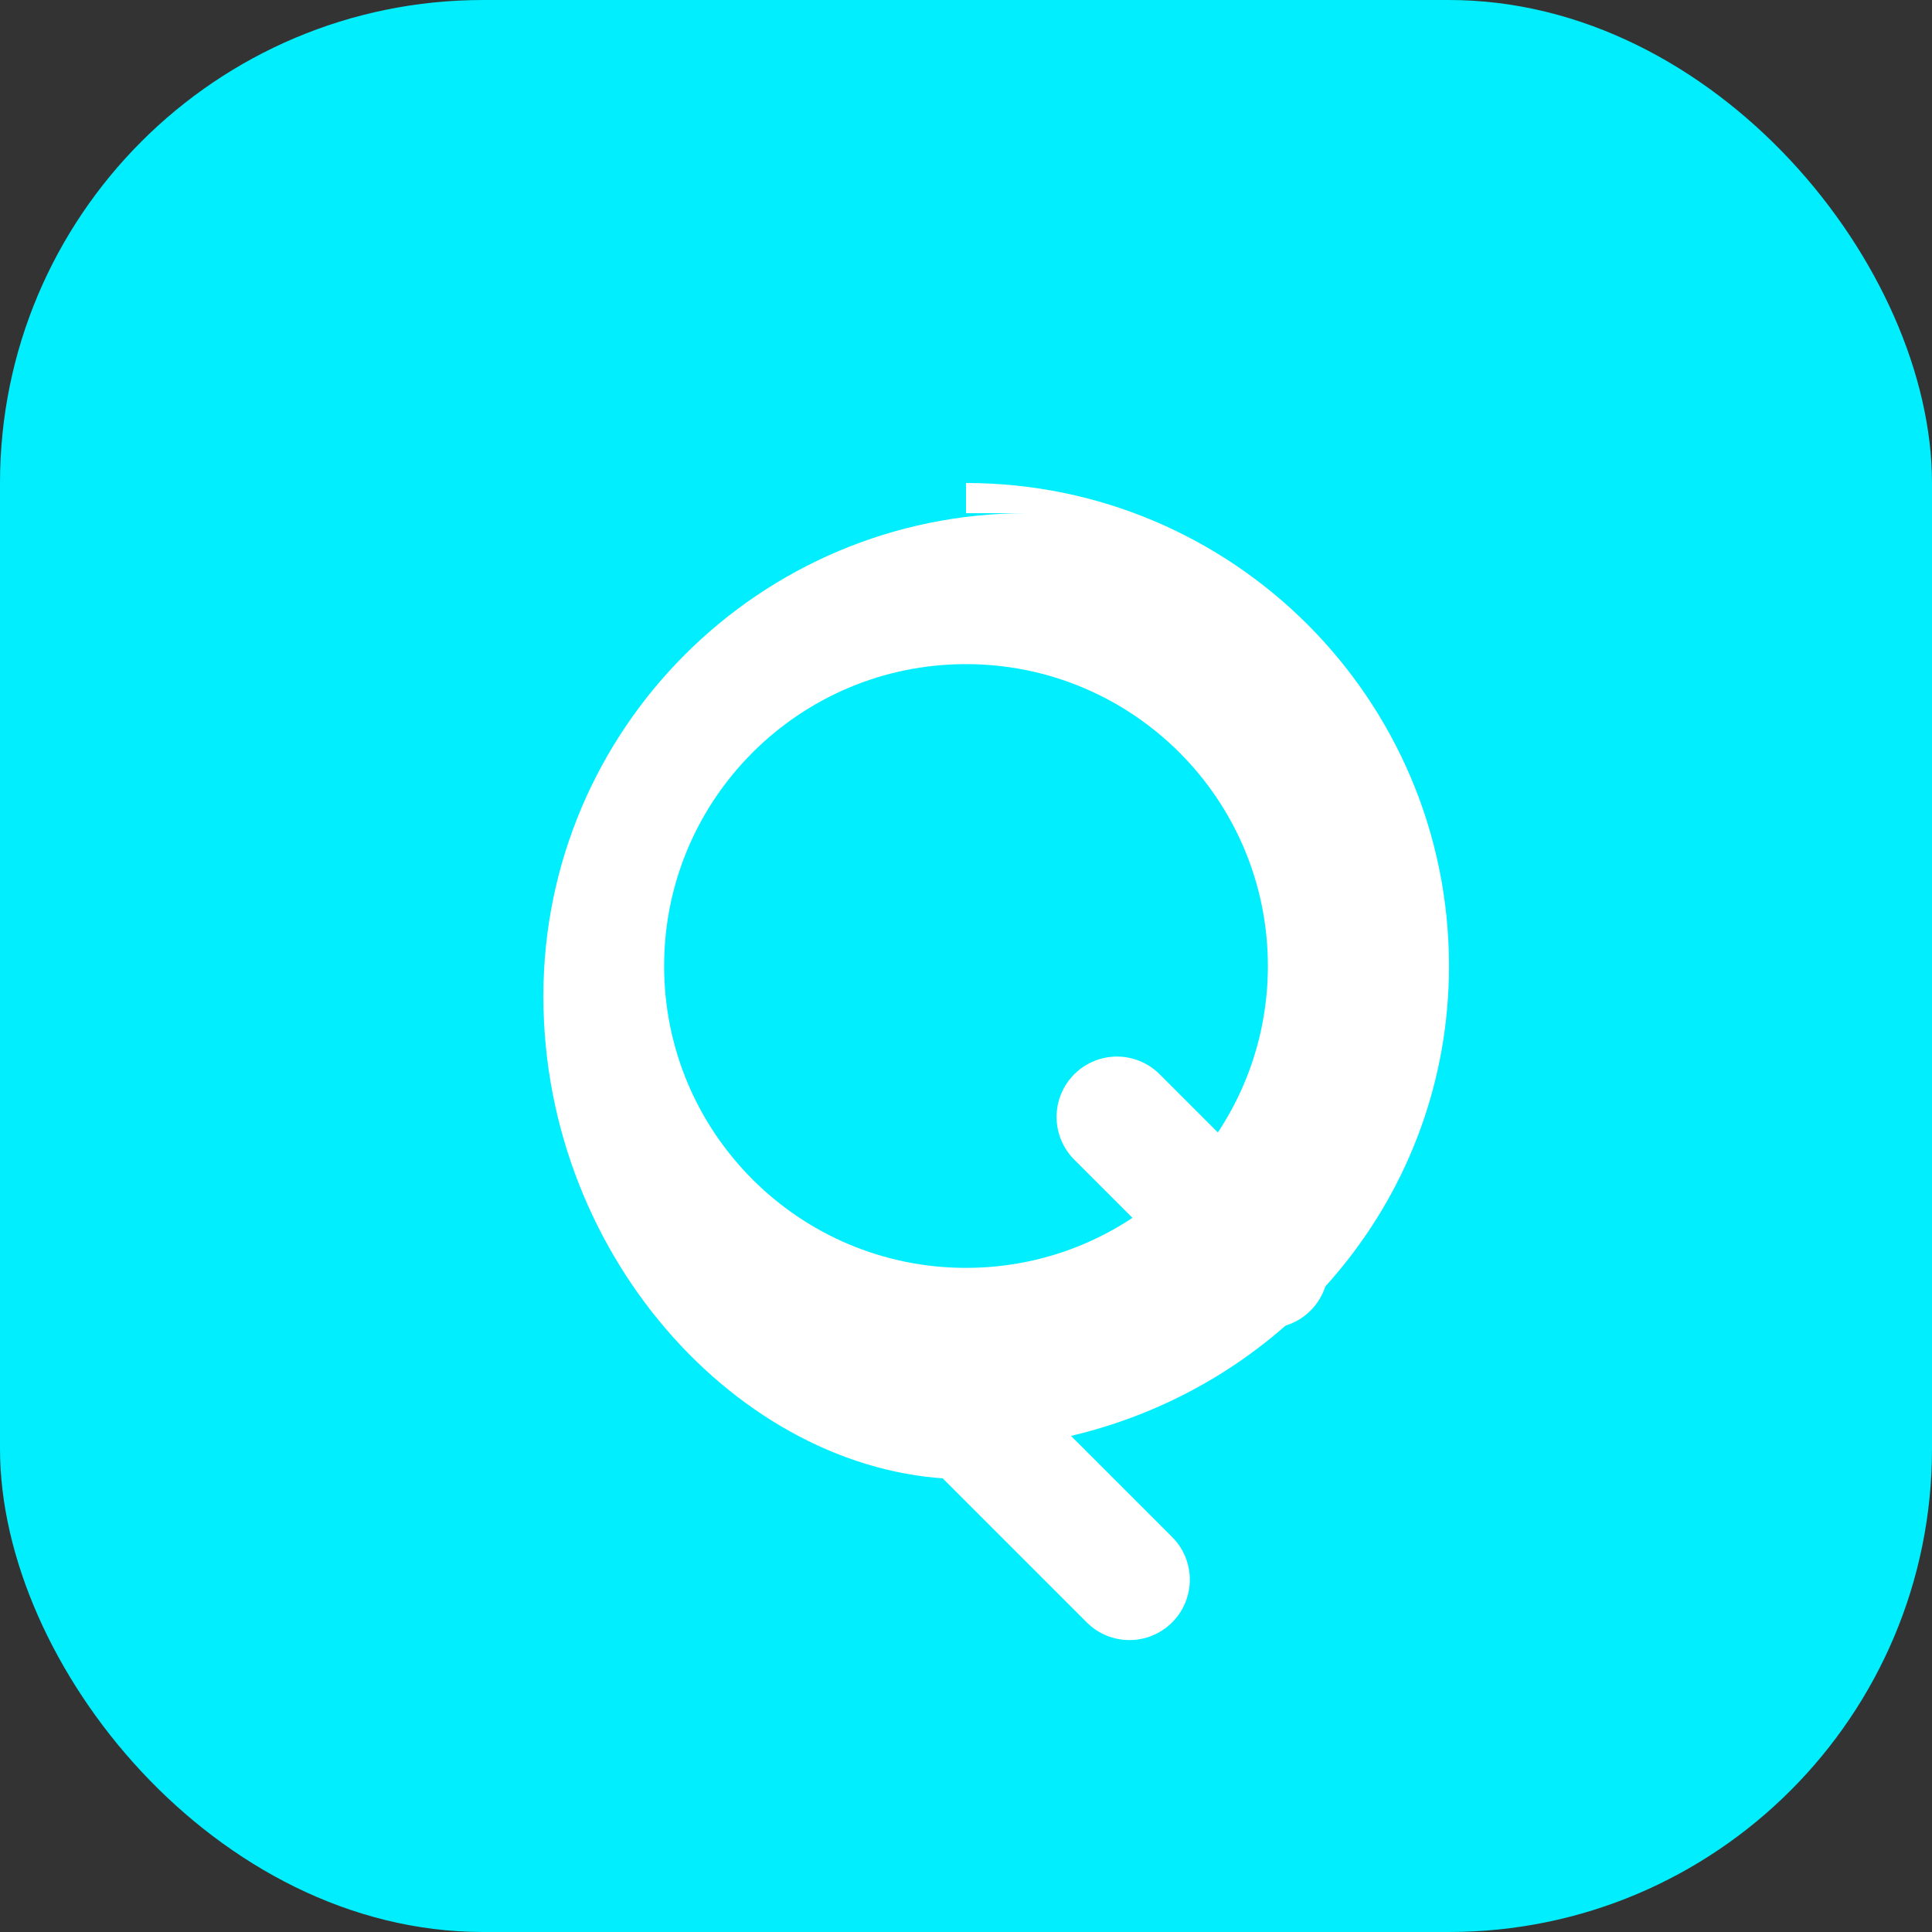 <svg width="32" height="32" viewBox="0 0 32 32" fill="none" xmlns="http://www.w3.org/2000/svg">
  <rect x="0" y="0" width="32" height="32" fill="#333333" stroke="none"/>
  <rect width="32" height="32" rx="8" fill="#00EEFD"/>
  <path d="M16 8C20.418 8 24 11.582 24 16C24 19.783 21.348 22.935 17.739 23.783L19.414 25.458C19.805 25.848 19.805 26.481 19.414 26.872C19.024 27.262 18.39 27.262 18 26.872L15.586 24.458C15.721 24.486 15.859 24.5 16 24.5C12.418 24.5 9 20.918 9 16.5C9 12.082 12.582 8.5 17 8.5H16Z" fill="white"/>
  <path d="M16 11C18.761 11 21 13.239 21 16C21 18.761 18.761 21 16 21C13.239 21 11 18.761 11 16C11 13.239 13.239 11 16 11Z" fill="#00EEFD"/>
  <path d="M18.5 18.5L21 21" stroke="white" stroke-width="2" stroke-linecap="round"/>
</svg>
